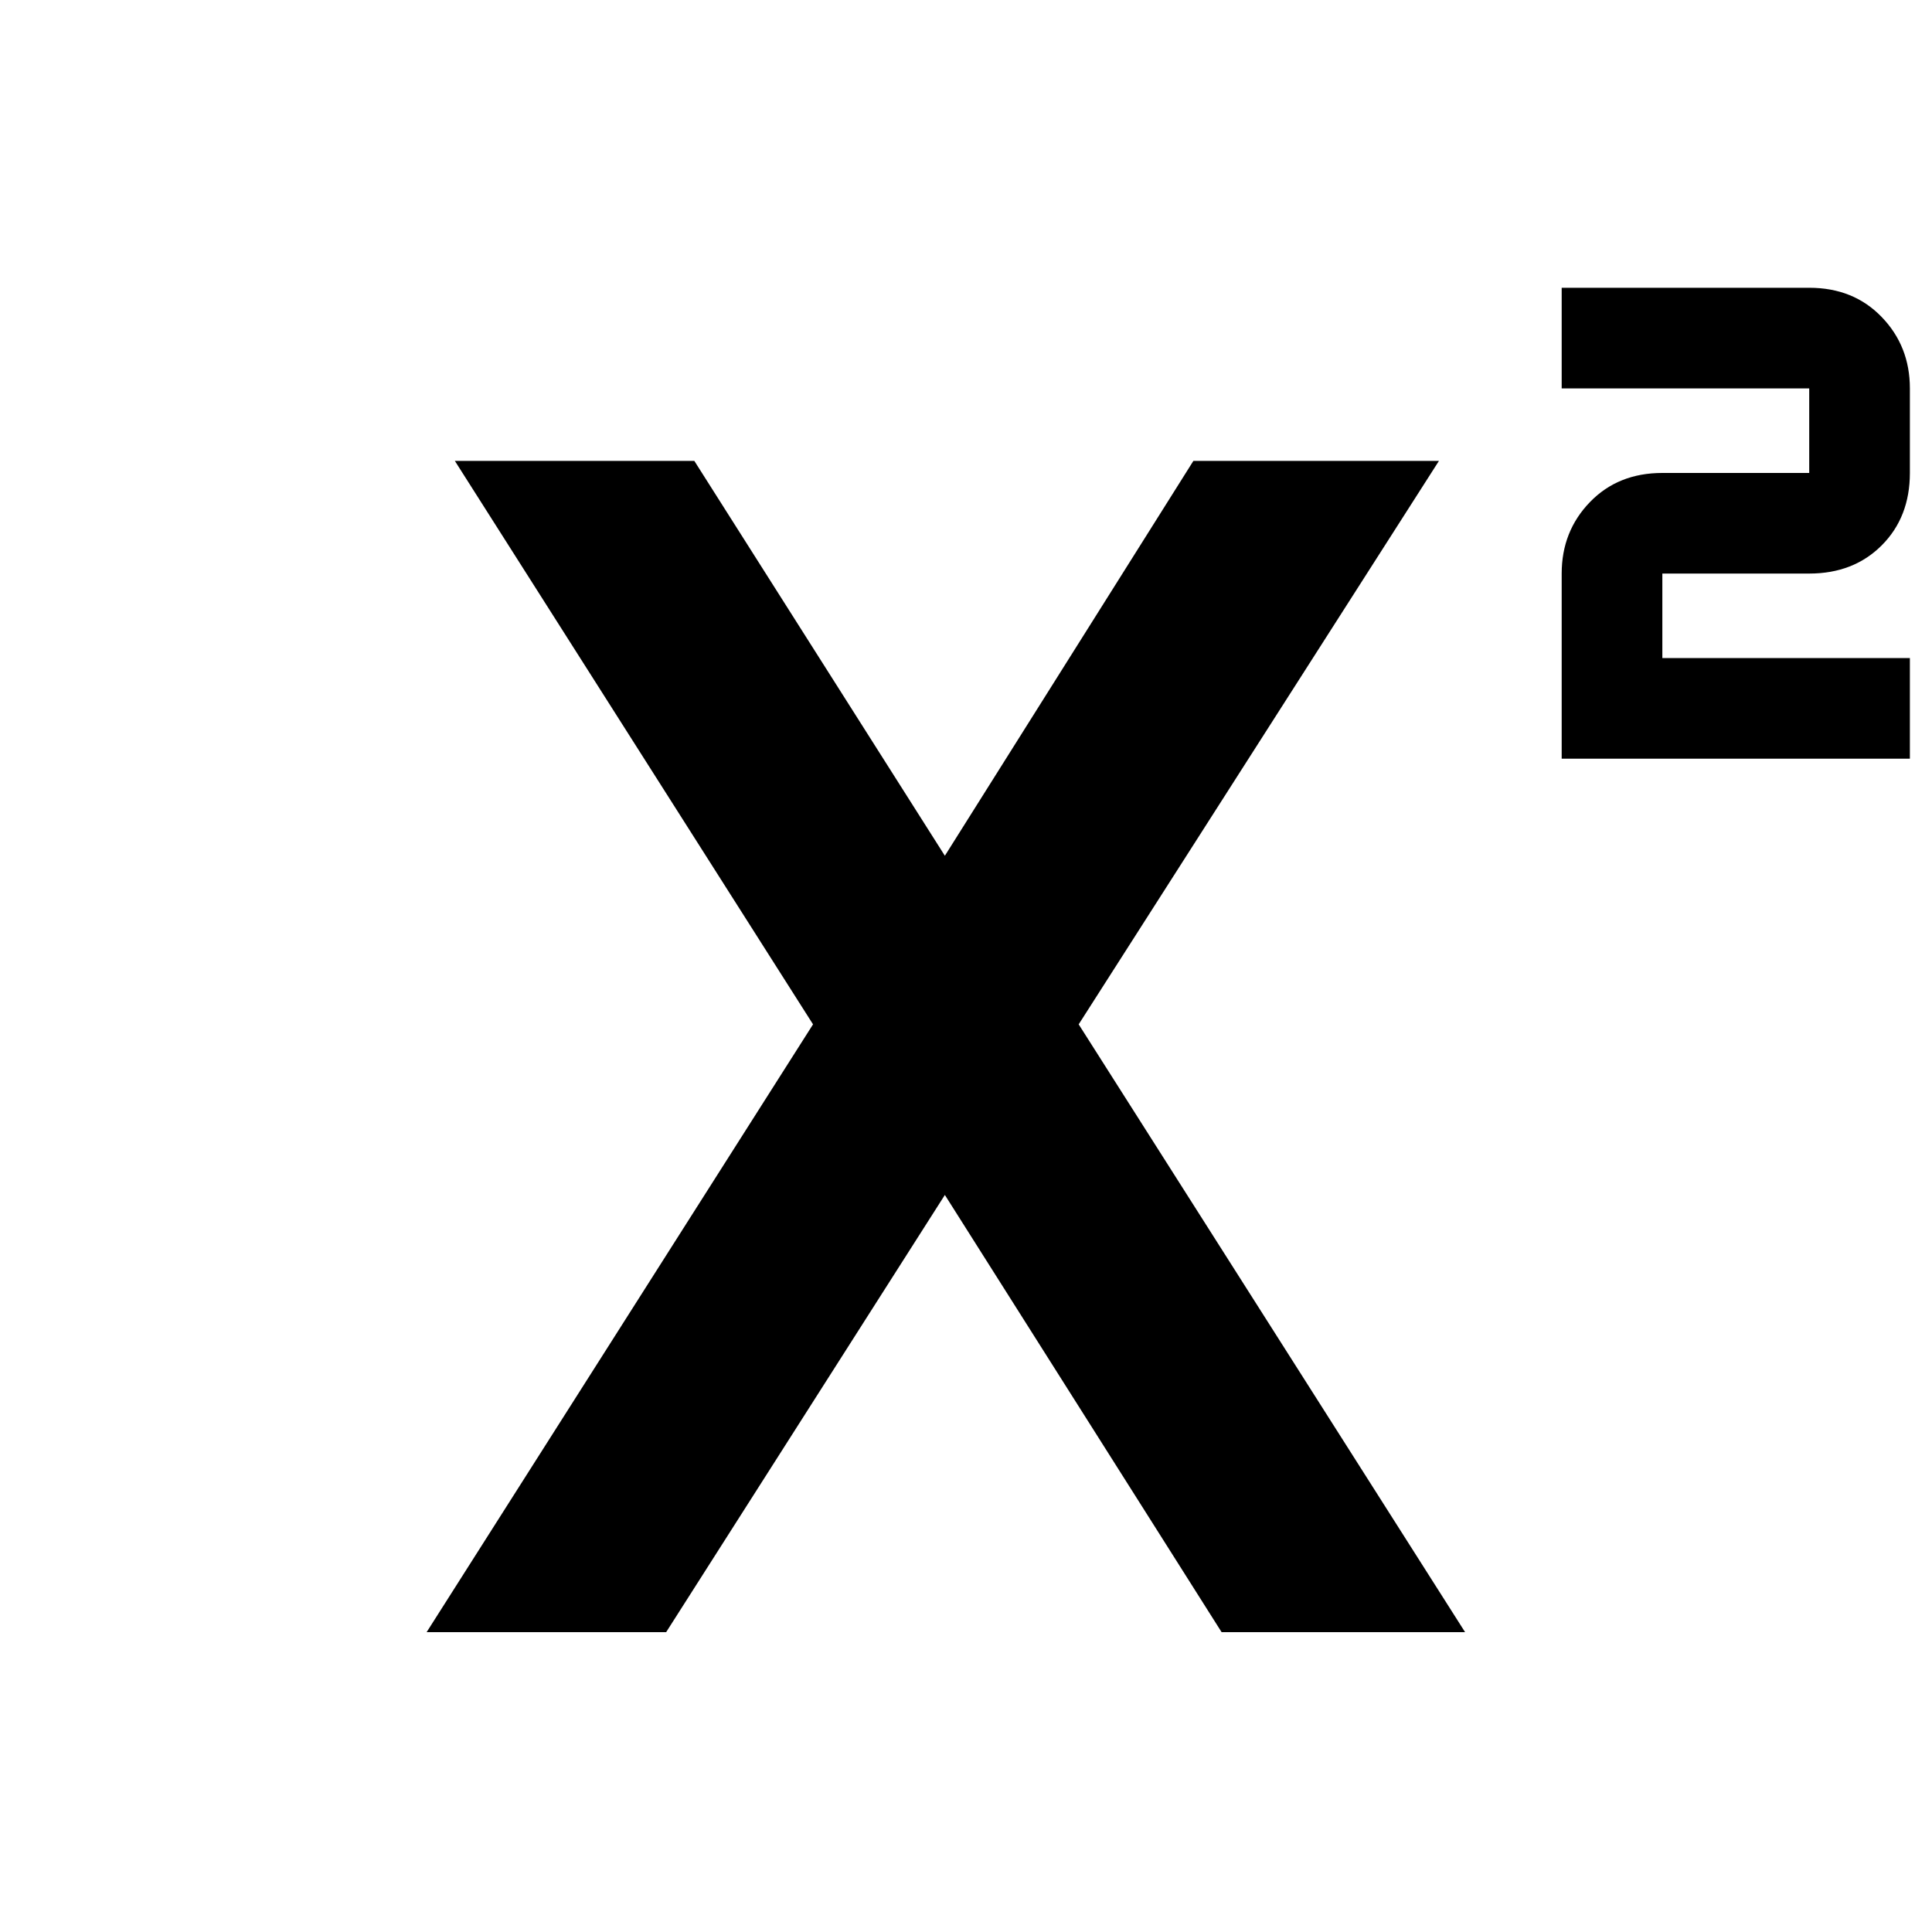 <svg xmlns="http://www.w3.org/2000/svg" height="40" width="40"><path d="M32.333 15.708v-3.833q0-.875.584-1.479.583-.604 1.5-.604h3.041v-1.75h-5.125V5.958h5.125q.917 0 1.5.605.584.604.584 1.479v1.75q0 .916-.584 1.5-.583.583-1.5.583h-3.041v1.75h5.125v2.083Zm-23.5 18.084 8-12.584L9.417 9.542h4.958l5.208 8.208h-.041l5.166-8.208h5.084l-7.459 11.666 8 12.584h-5.041l-5.75-9.084h.041l-5.791 9.084Z"/></svg>